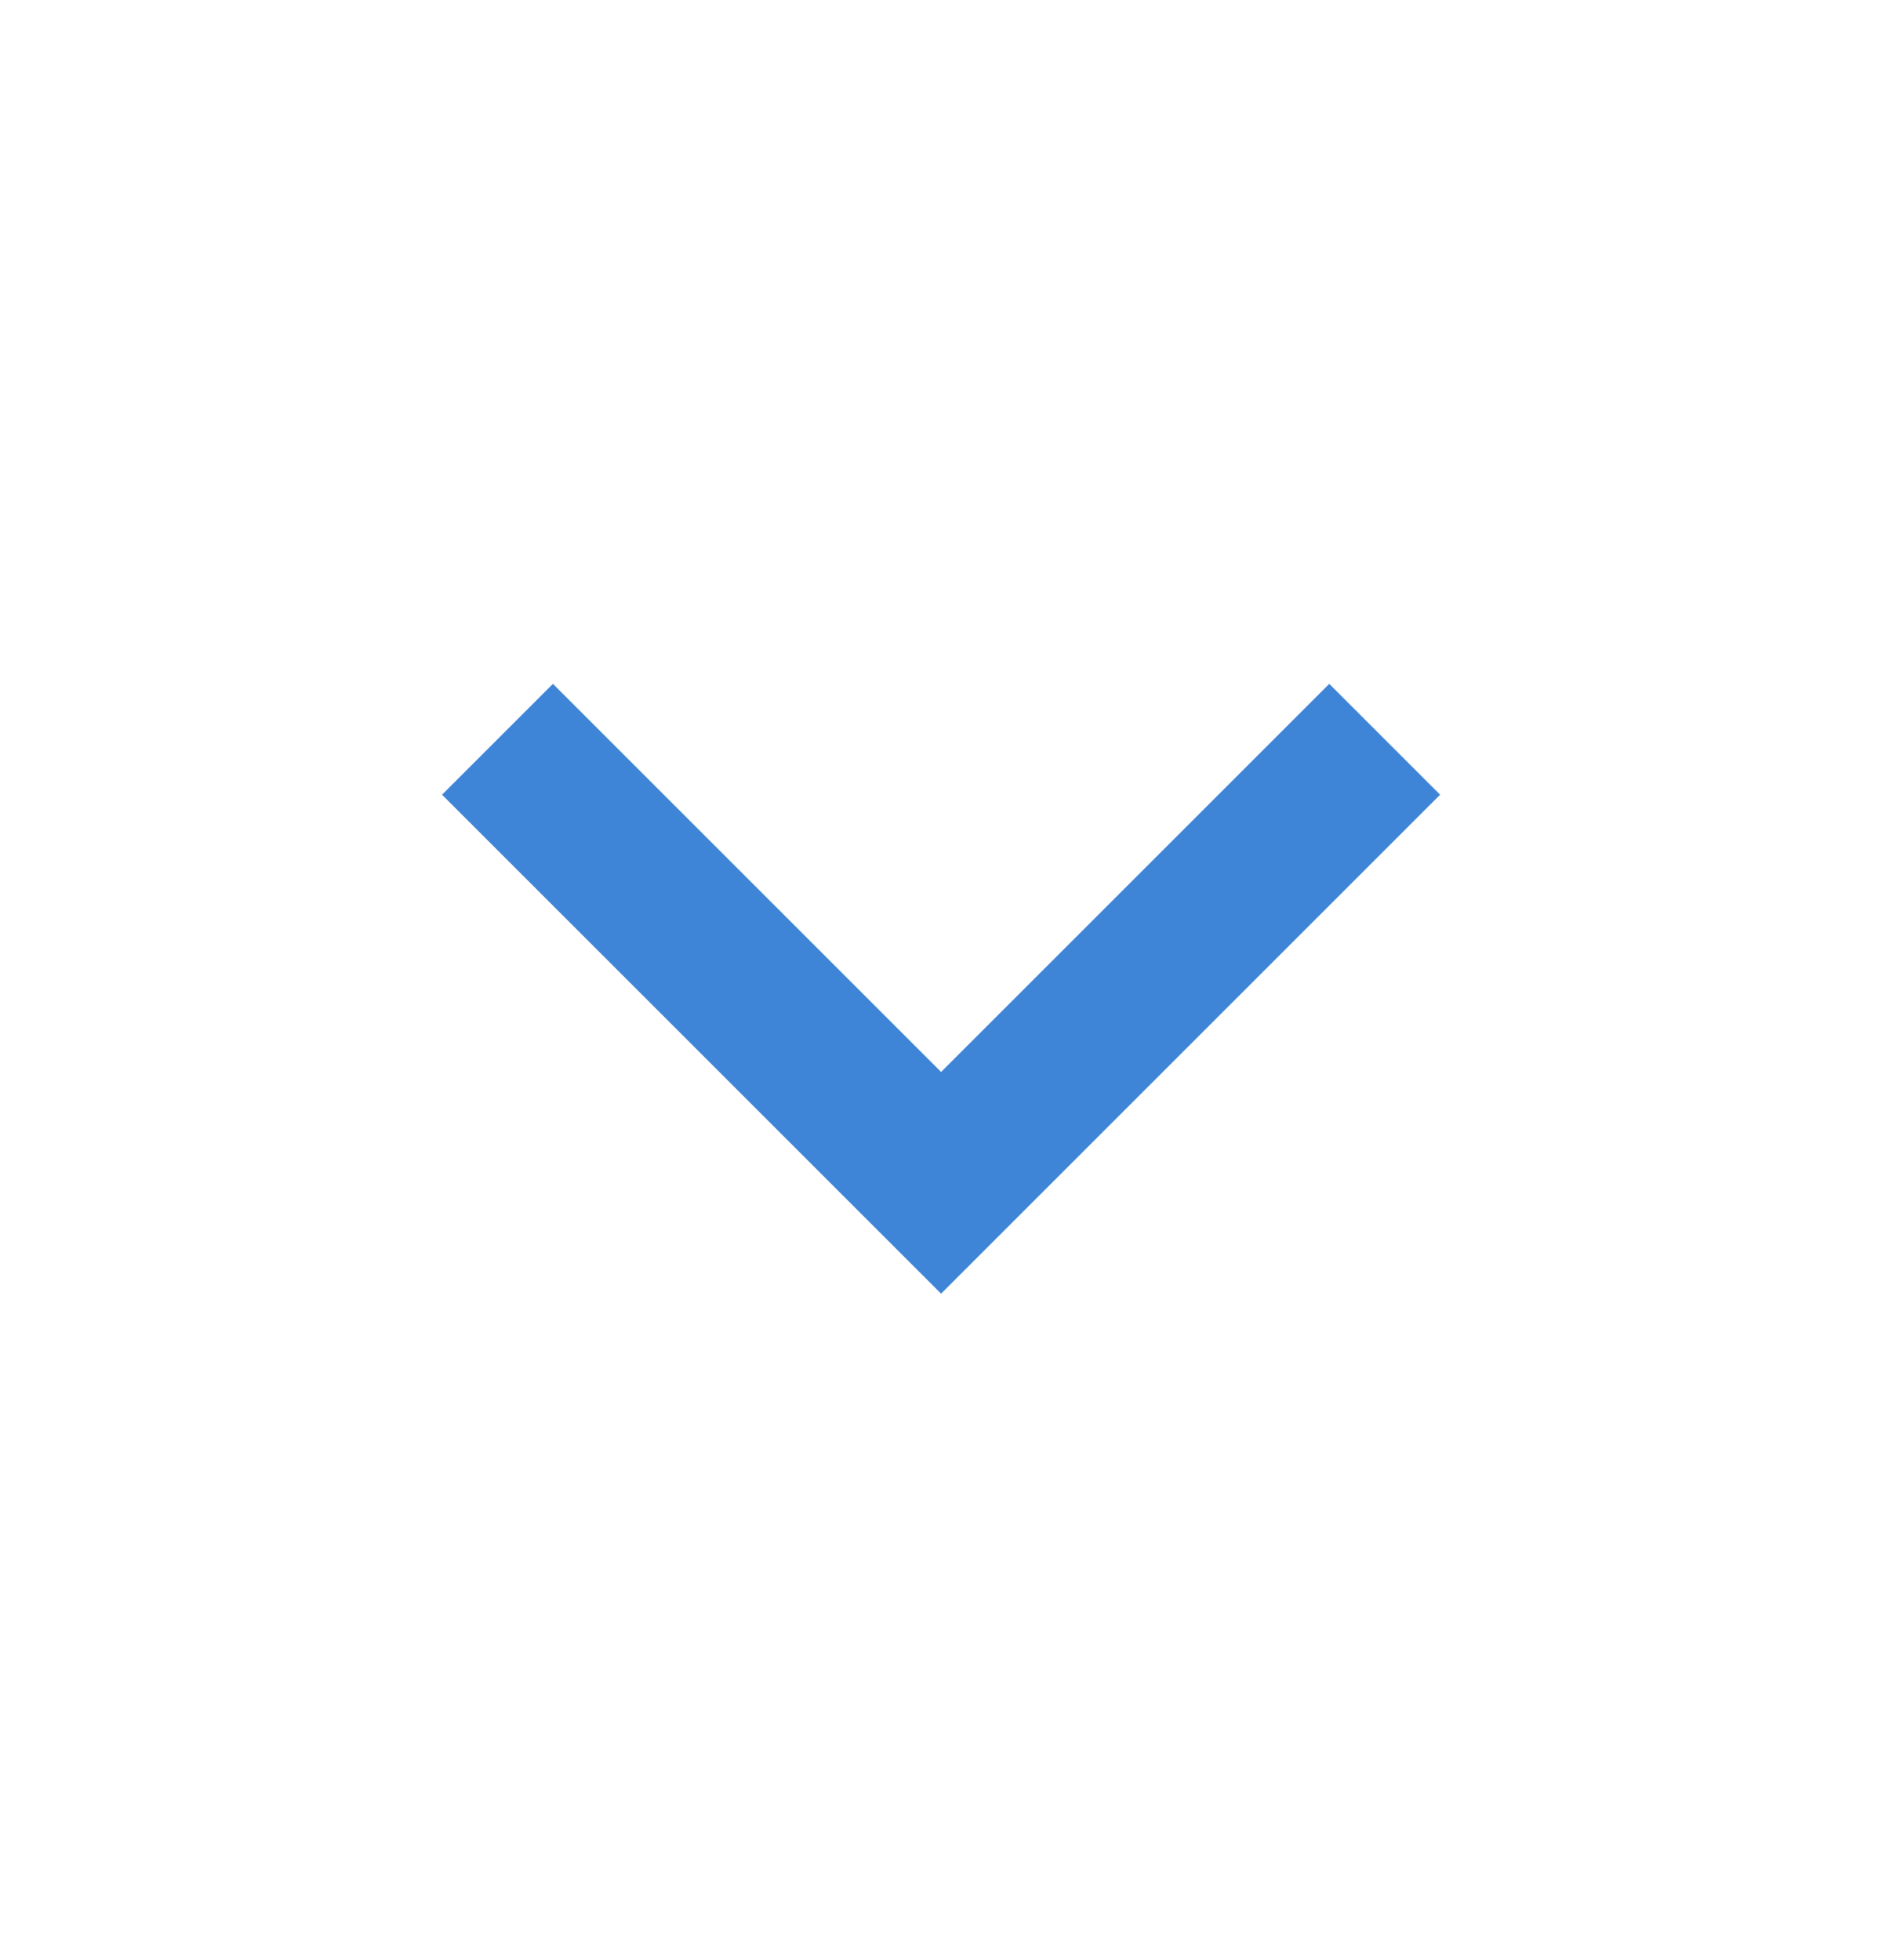 <svg width="24" height="25" viewBox="0 0 24 25" fill="none" xmlns="http://www.w3.org/2000/svg">
<path d="M12.001 13.672L16.951 8.722L18.365 10.136L12.001 16.5L5.637 10.136L7.051 8.722L12.001 13.672Z" fill="#3F85D7"/>
</svg>
